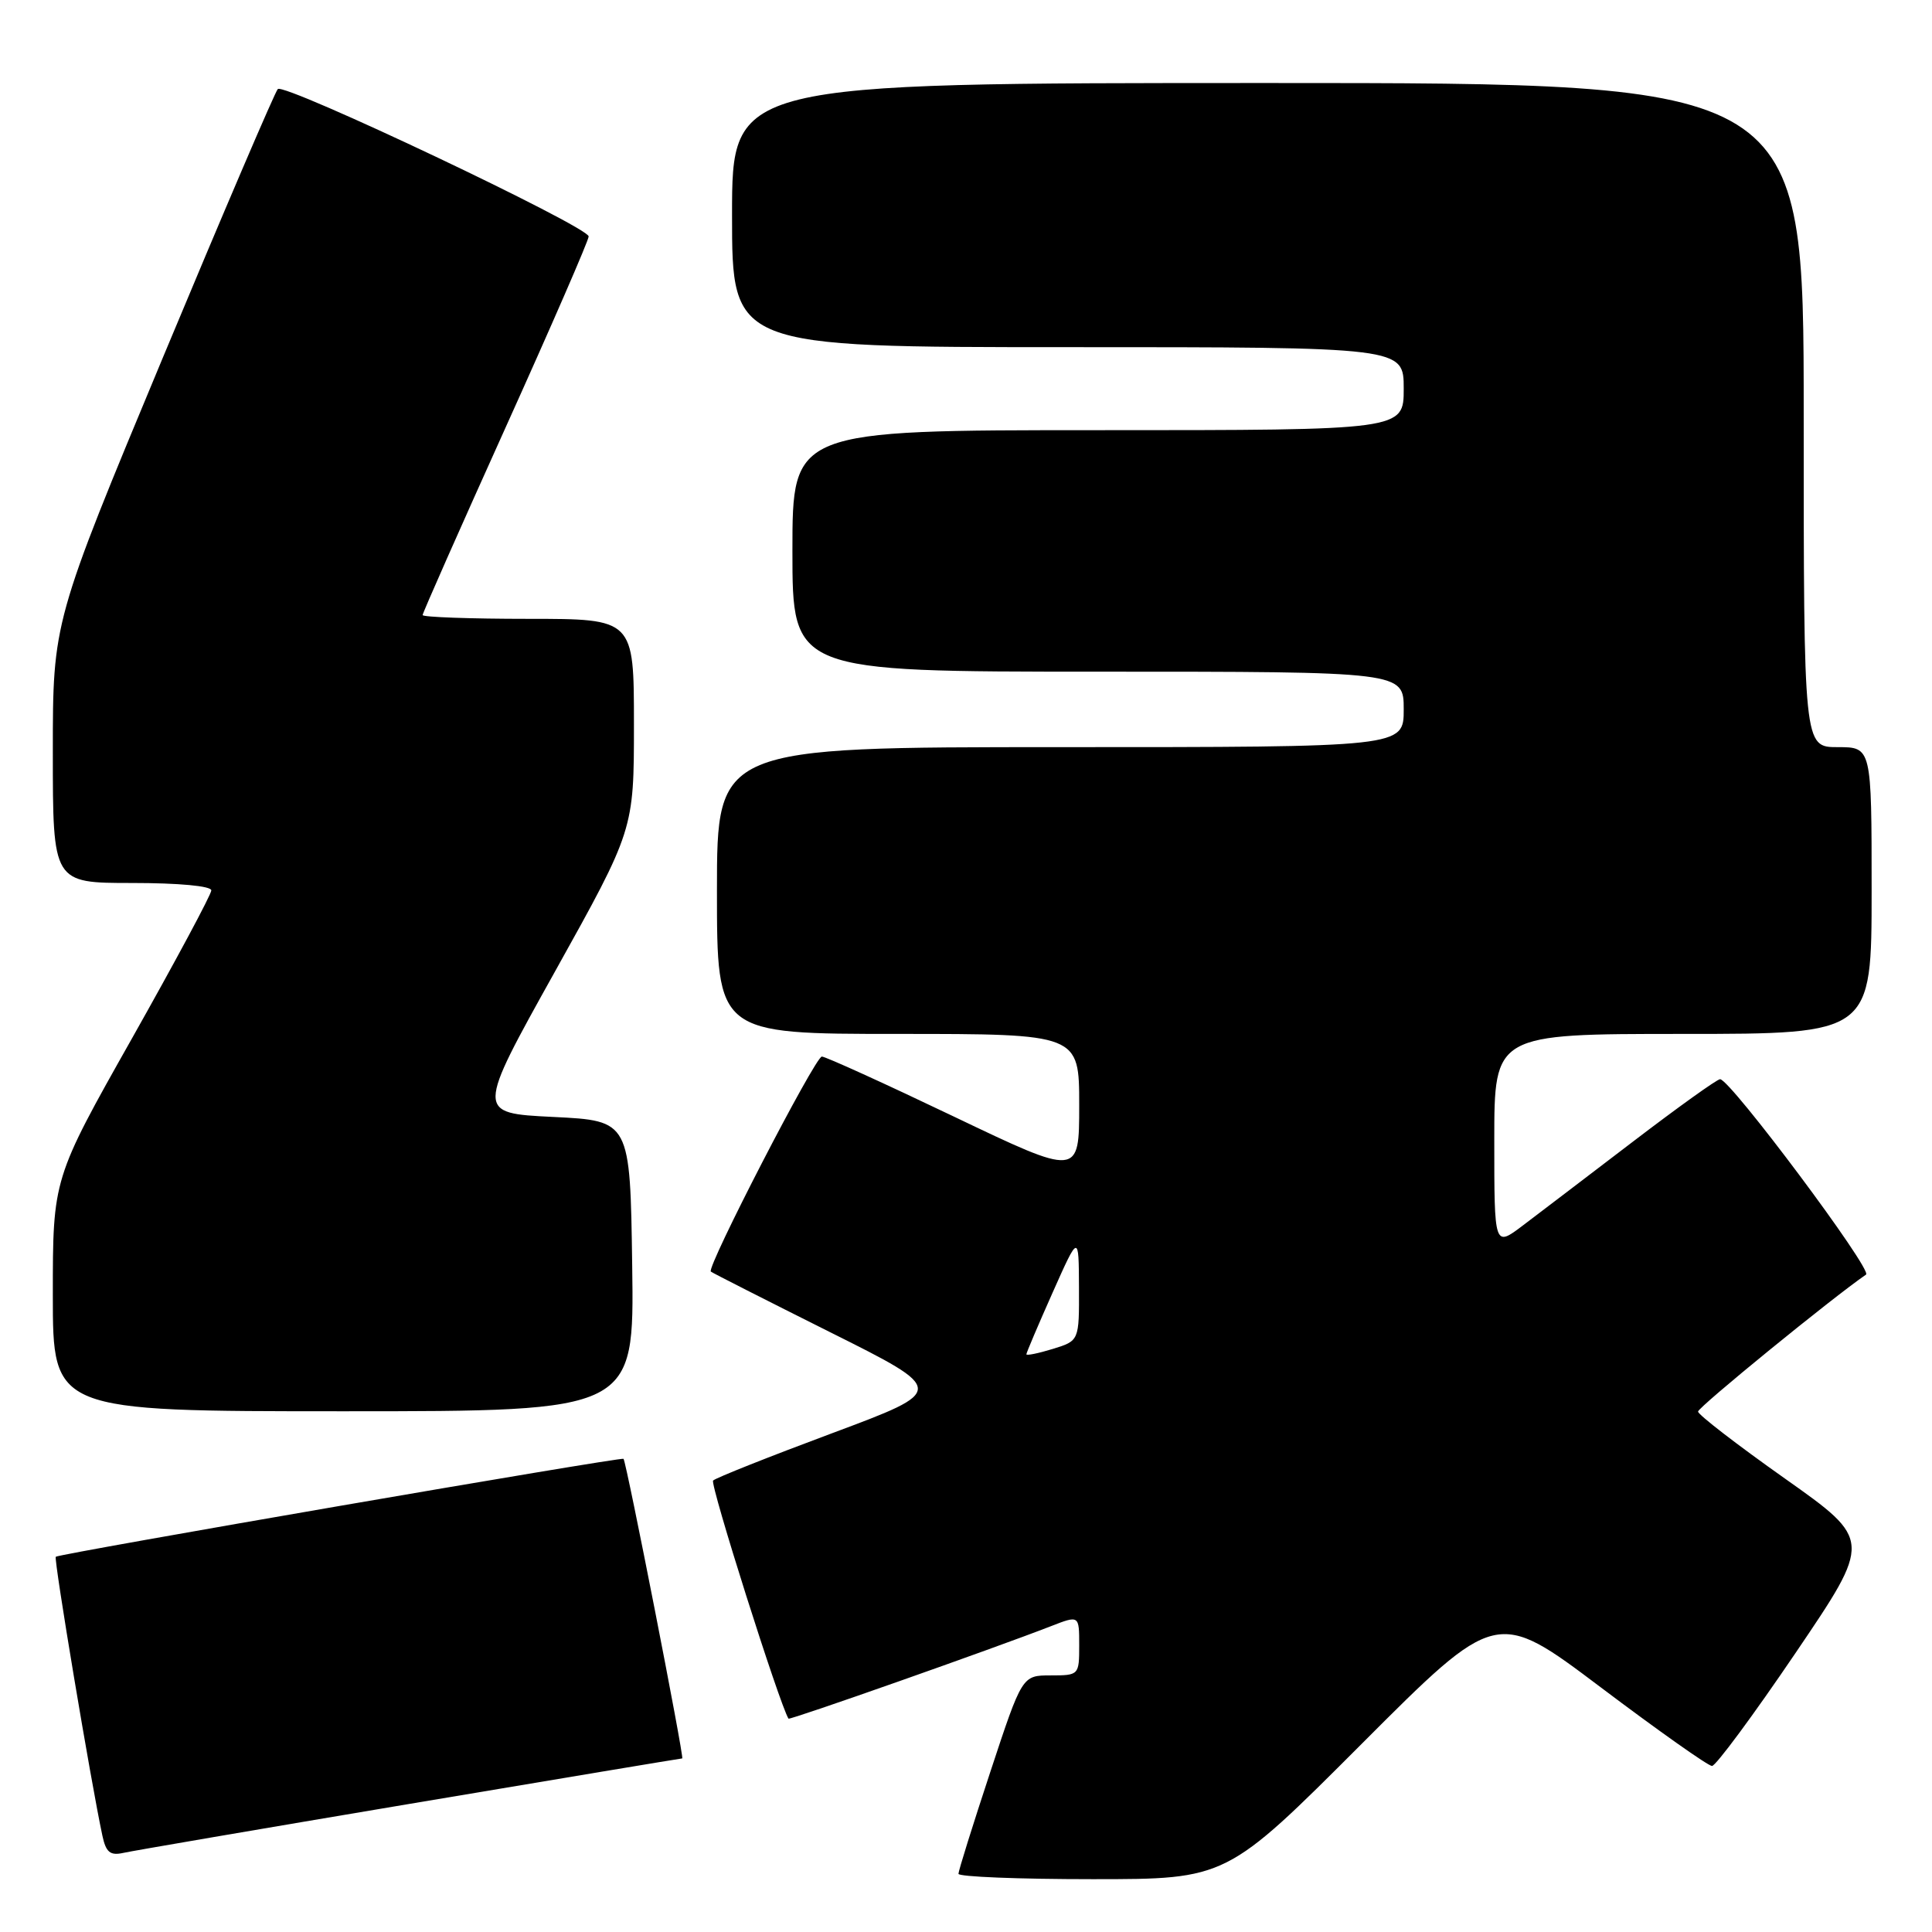 <?xml version="1.0" encoding="UTF-8" standalone="no"?>
<!DOCTYPE svg PUBLIC "-//W3C//DTD SVG 1.1//EN" "http://www.w3.org/Graphics/SVG/1.1/DTD/svg11.dtd" >
<svg xmlns="http://www.w3.org/2000/svg" xmlns:xlink="http://www.w3.org/1999/xlink" version="1.1" viewBox="0 0 256 256">
 <g >
 <path fill="currentColor"
d=" M 180.41 231.09 C 198.30 213.18 198.30 213.18 212.12 223.59 C 219.71 229.31 226.34 234.00 226.85 234.00 C 227.35 234.00 232.33 227.27 237.91 219.04 C 248.05 204.08 248.05 204.08 236.53 195.93 C 230.19 191.45 225.00 187.45 225.00 187.04 C 225.00 186.46 242.90 171.87 247.26 168.89 C 248.16 168.29 229.27 143.00 227.92 143.00 C 227.52 143.00 222.32 146.73 216.35 151.29 C 210.38 155.85 203.81 160.85 201.75 162.41 C 198.00 165.24 198.00 165.24 198.00 151.12 C 198.00 137.00 198.00 137.00 223.00 137.00 C 248.00 137.00 248.00 137.00 248.00 118.00 C 248.00 99.00 248.00 99.00 243.50 99.00 C 239.00 99.00 239.00 99.00 239.00 55.00 C 239.00 11.00 239.00 11.00 168.00 11.00 C 97.00 11.00 97.00 11.00 97.00 28.50 C 97.00 46.00 97.00 46.00 141.50 46.00 C 186.00 46.00 186.00 46.00 186.00 51.50 C 186.00 57.00 186.00 57.00 145.50 57.00 C 105.00 57.00 105.00 57.00 105.00 73.00 C 105.00 89.00 105.00 89.00 145.50 89.00 C 186.00 89.00 186.00 89.00 186.00 94.00 C 186.00 99.00 186.00 99.00 140.50 99.00 C 95.00 99.00 95.00 99.00 95.00 118.00 C 95.00 137.00 95.00 137.00 119.00 137.00 C 143.00 137.00 143.00 137.00 143.00 146.45 C 143.00 155.89 143.00 155.89 126.39 147.95 C 117.25 143.58 109.38 140.00 108.90 140.00 C 108.02 140.00 93.59 167.95 94.19 168.49 C 94.36 168.65 101.46 172.25 109.97 176.51 C 125.45 184.24 125.45 184.24 110.28 189.90 C 101.94 193.01 94.83 195.83 94.49 196.18 C 94.04 196.63 103.30 225.86 104.48 227.73 C 104.63 227.96 131.83 218.37 139.25 215.48 C 143.00 214.02 143.00 214.02 143.00 218.01 C 143.00 221.96 142.96 222.00 139.22 222.00 C 135.44 222.00 135.44 222.00 131.22 234.79 C 128.90 241.82 127.00 247.90 127.00 248.29 C 127.00 248.68 134.99 249.00 144.76 249.00 C 162.52 249.00 162.52 249.00 180.41 231.09 Z  M 54.29 239.02 C 73.98 235.71 90.23 233.00 90.40 233.00 C 90.70 233.00 83.00 193.71 82.62 193.30 C 82.36 193.02 7.78 205.88 7.39 206.28 C 7.10 206.56 12.04 236.11 13.57 243.25 C 14.04 245.44 14.60 245.90 16.33 245.52 C 17.52 245.25 34.61 242.33 54.29 239.02 Z  M 83.77 167.75 C 83.50 148.50 83.50 148.50 73.29 148.00 C 63.08 147.50 63.08 147.50 73.54 128.73 C 84.00 109.95 84.00 109.95 84.00 95.98 C 84.00 82.00 84.00 82.00 70.00 82.00 C 62.30 82.00 56.00 81.77 56.00 81.50 C 56.00 81.22 60.95 70.04 67.00 56.63 C 73.05 43.23 78.00 31.85 78.00 31.33 C 78.00 30.05 37.67 10.93 36.81 11.80 C 36.43 12.19 29.57 28.22 21.56 47.43 C 7.00 82.37 7.00 82.37 7.00 99.68 C 7.00 117.00 7.00 117.00 17.50 117.00 C 23.69 117.00 28.00 117.40 28.00 117.98 C 28.00 118.52 23.27 127.33 17.50 137.57 C 7.00 156.18 7.00 156.18 7.00 171.59 C 7.00 187.00 7.00 187.00 45.52 187.00 C 84.04 187.00 84.04 187.00 83.77 167.75 Z  M 136.00 179.45 C 136.00 179.25 137.56 175.58 139.47 171.29 C 142.94 163.50 142.94 163.50 142.97 170.58 C 143.00 177.66 143.00 177.66 139.50 178.74 C 137.57 179.33 136.00 179.65 136.00 179.45 Z "/>
</g>
</svg>